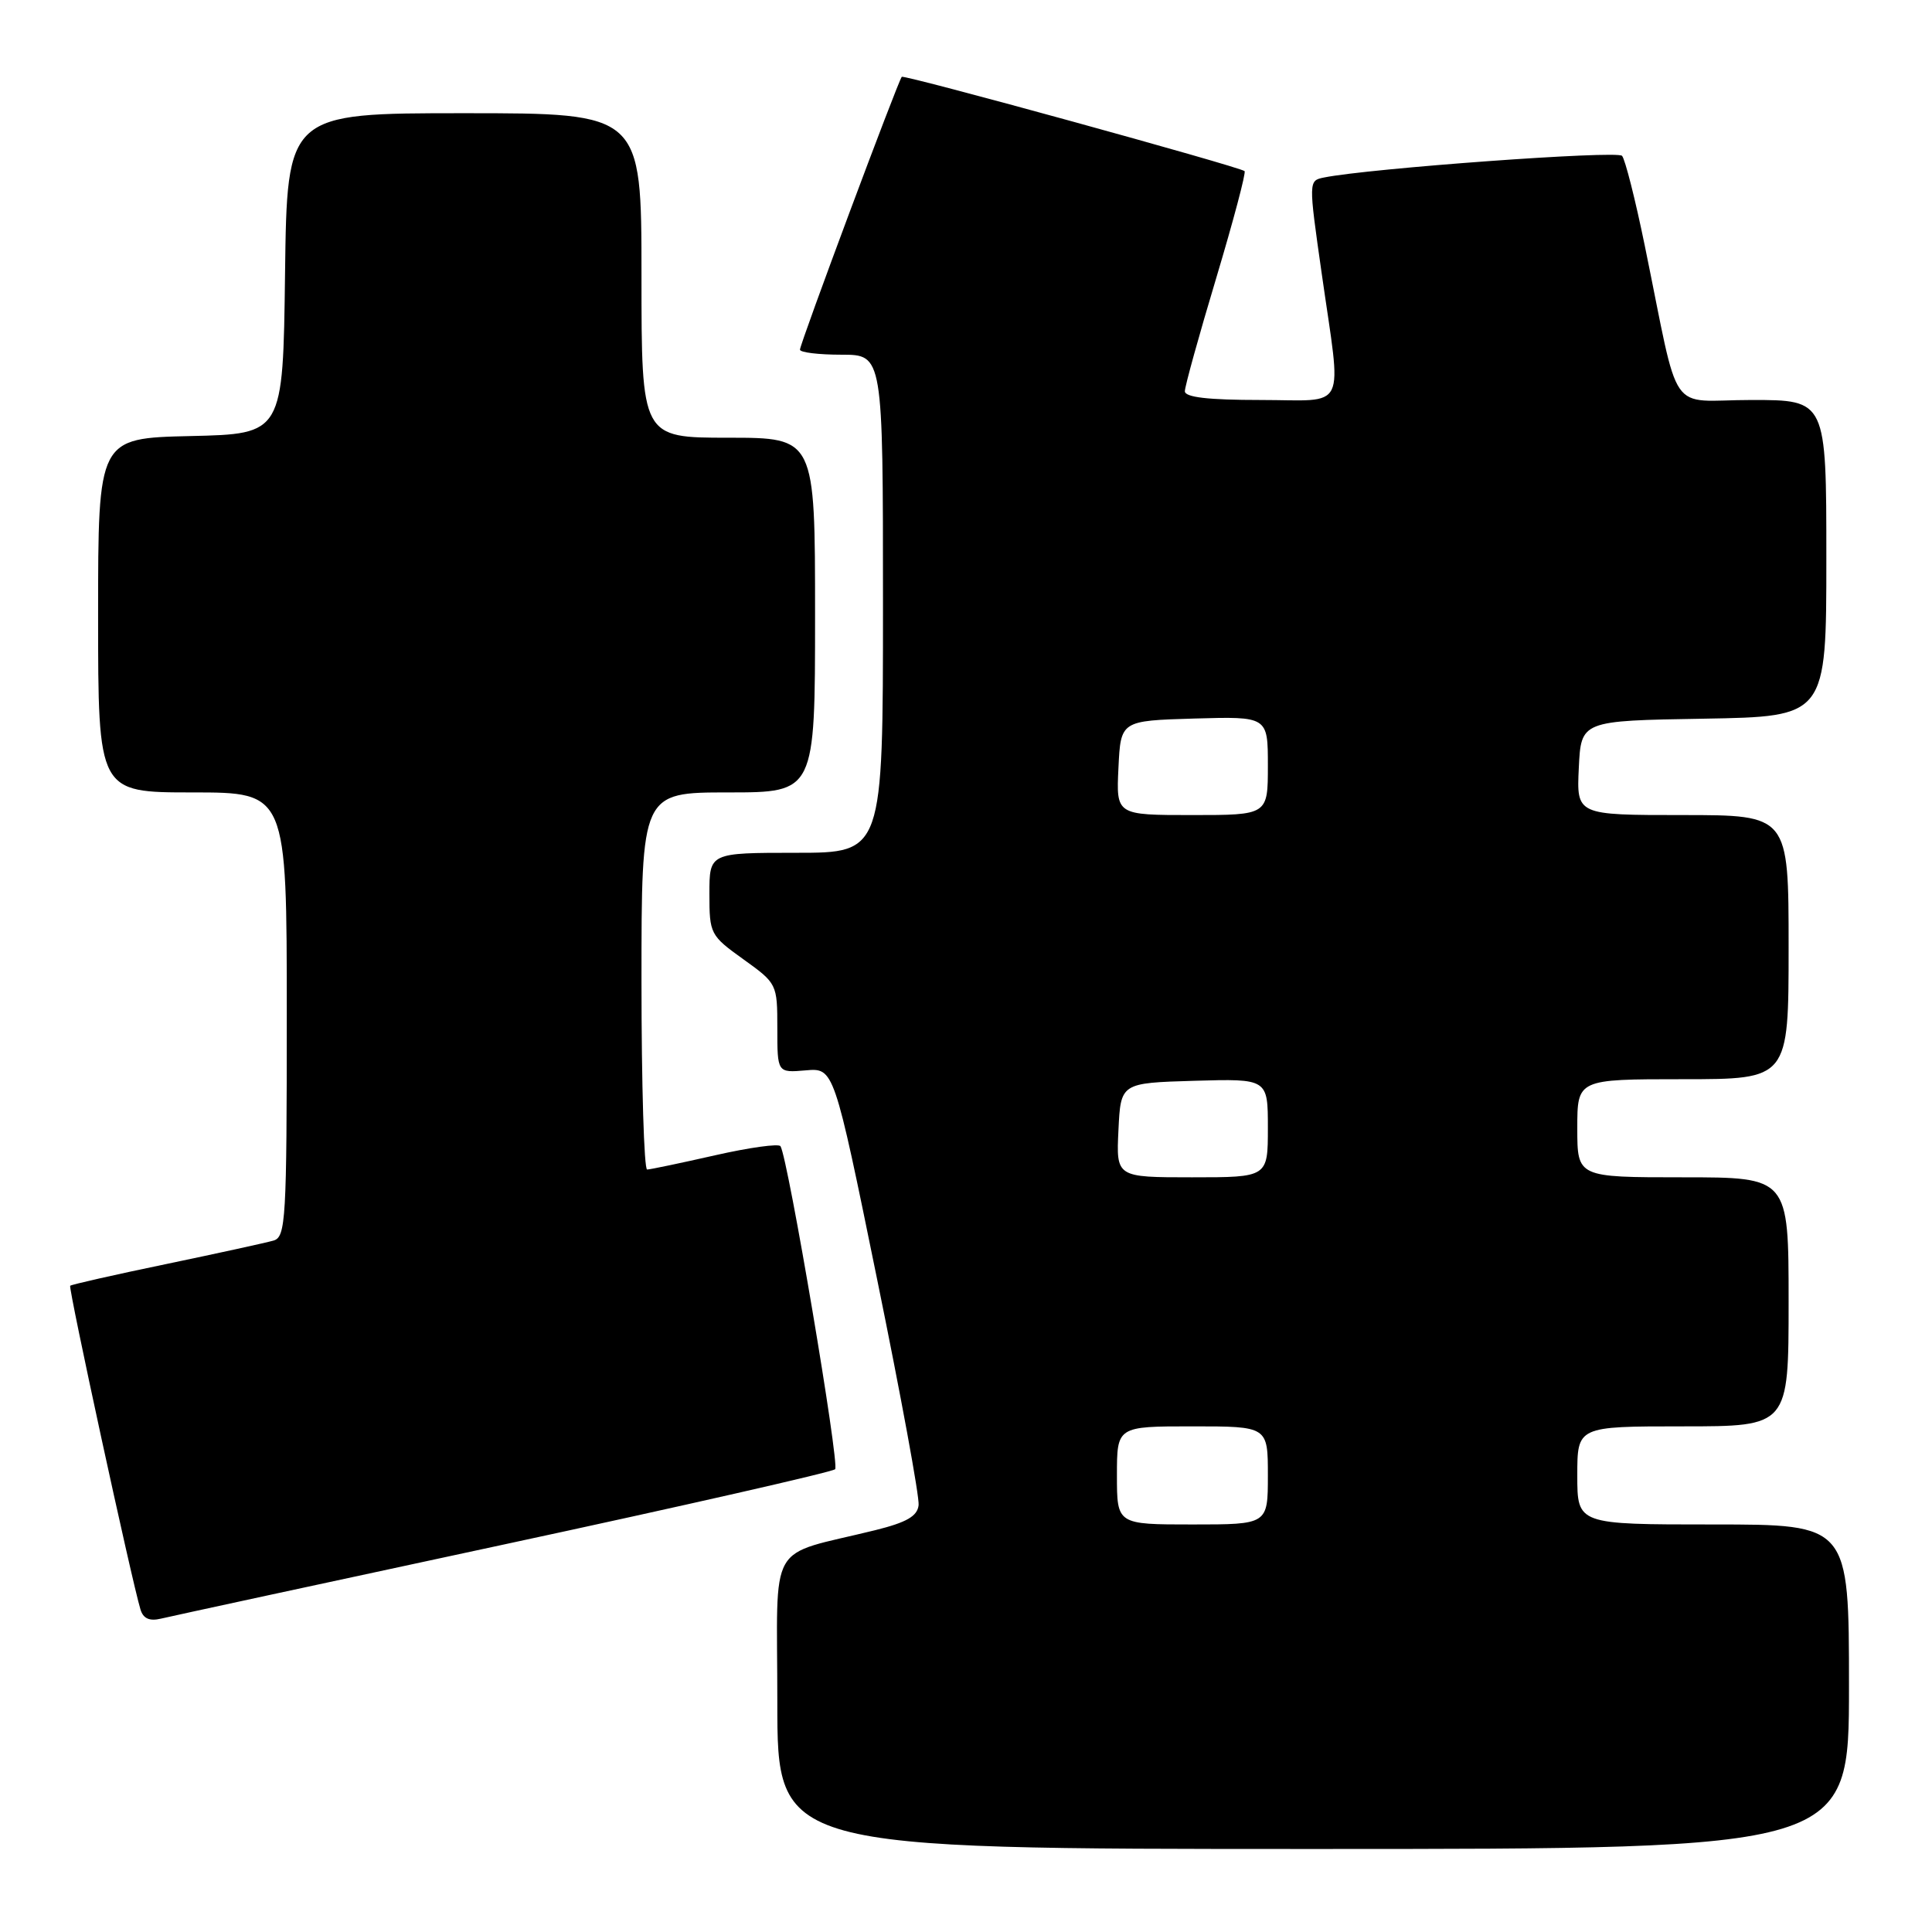 <?xml version="1.0" encoding="UTF-8" standalone="no"?>
<!DOCTYPE svg PUBLIC "-//W3C//DTD SVG 1.1//EN" "http://www.w3.org/Graphics/SVG/1.1/DTD/svg11.dtd" >
<svg xmlns="http://www.w3.org/2000/svg" xmlns:xlink="http://www.w3.org/1999/xlink" version="1.1" viewBox="0 0 256 256">
 <g >
 <path fill="currentColor"
d=" M 245.00 223.50 C 245.00 202.00 245.00 202.00 227.00 202.00 C 209.00 202.00 209.00 202.00 209.00 195.50 C 209.00 189.00 209.00 189.00 223.00 189.00 C 237.00 189.00 237.00 189.00 237.00 172.50 C 237.00 156.00 237.00 156.00 223.00 156.00 C 209.00 156.00 209.00 156.00 209.00 149.50 C 209.00 143.00 209.00 143.00 223.00 143.00 C 237.00 143.00 237.00 143.00 237.00 125.50 C 237.00 108.00 237.00 108.00 222.95 108.00 C 208.90 108.00 208.90 108.00 209.20 101.75 C 209.50 95.50 209.50 95.50 225.75 95.23 C 242.00 94.95 242.00 94.95 242.00 73.98 C 242.00 53.00 242.00 53.00 232.08 53.00 C 220.80 53.00 222.71 55.76 217.93 32.50 C 216.69 26.45 215.34 21.12 214.93 20.65 C 214.30 19.91 181.41 22.31 175.44 23.52 C 173.38 23.94 173.38 23.94 175.13 36.22 C 177.79 54.90 178.71 53.00 167.00 53.00 C 160.08 53.00 157.00 52.64 157.00 51.84 C 157.00 51.20 158.87 44.45 161.16 36.83 C 163.44 29.21 165.13 22.84 164.91 22.67 C 164.10 22.05 119.80 9.86 119.49 10.18 C 119.02 10.66 106.00 45.54 106.00 46.33 C 106.00 46.70 108.47 47.00 111.50 47.00 C 117.00 47.00 117.00 47.00 117.00 80.00 C 117.00 113.00 117.00 113.00 105.50 113.00 C 94.00 113.00 94.00 113.00 94.00 118.44 C 94.00 123.74 94.11 123.96 98.50 127.11 C 102.96 130.31 103.00 130.39 103.00 136.25 C 103.00 142.15 103.00 142.15 106.75 141.83 C 110.50 141.50 110.50 141.50 116.22 169.50 C 119.37 184.90 121.85 198.37 121.72 199.44 C 121.56 200.90 120.14 201.72 116.00 202.75 C 101.44 206.35 103.00 203.62 103.00 225.54 C 103.00 245.00 103.00 245.00 174.00 245.00 C 245.00 245.00 245.00 245.00 245.00 223.50 Z  M 66.74 204.66 C 90.52 199.55 110.28 195.05 110.66 194.68 C 111.28 194.06 104.42 153.48 103.42 151.88 C 103.20 151.51 99.30 152.05 94.76 153.08 C 90.22 154.11 86.16 154.96 85.75 154.97 C 85.34 154.99 85.00 143.75 85.00 130.00 C 85.00 105.00 85.00 105.00 96.50 105.00 C 108.00 105.00 108.00 105.00 108.00 81.50 C 108.00 58.00 108.00 58.00 96.50 58.00 C 85.00 58.00 85.00 58.00 85.00 36.50 C 85.00 15.00 85.00 15.00 61.52 15.00 C 38.04 15.00 38.04 15.00 37.77 36.25 C 37.50 57.50 37.50 57.50 25.25 57.78 C 13.00 58.06 13.00 58.06 13.00 81.53 C 13.00 105.00 13.00 105.00 25.50 105.00 C 38.00 105.00 38.00 105.00 38.00 134.43 C 38.00 161.60 37.87 163.90 36.25 164.38 C 35.29 164.66 28.89 166.06 22.04 167.49 C 15.19 168.91 9.46 170.21 9.30 170.37 C 9.03 170.64 17.44 209.39 18.61 213.25 C 18.97 214.47 19.81 214.84 21.32 214.48 C 22.52 214.19 42.96 209.77 66.74 204.66 Z  M 148.00 195.50 C 148.00 189.00 148.00 189.00 158.00 189.00 C 168.00 189.00 168.00 189.00 168.00 195.50 C 168.00 202.00 168.00 202.00 158.00 202.00 C 148.00 202.00 148.00 202.00 148.00 195.50 Z  M 148.20 149.75 C 148.50 143.50 148.50 143.50 158.25 143.21 C 168.00 142.93 168.00 142.93 168.00 149.46 C 168.00 156.00 168.00 156.00 157.95 156.00 C 147.90 156.00 147.90 156.00 148.20 149.75 Z  M 148.20 101.75 C 148.50 95.50 148.50 95.50 158.25 95.21 C 168.00 94.93 168.00 94.93 168.00 101.46 C 168.00 108.00 168.00 108.00 157.95 108.00 C 147.90 108.00 147.90 108.00 148.20 101.75 Z "/>
</g>
</svg>